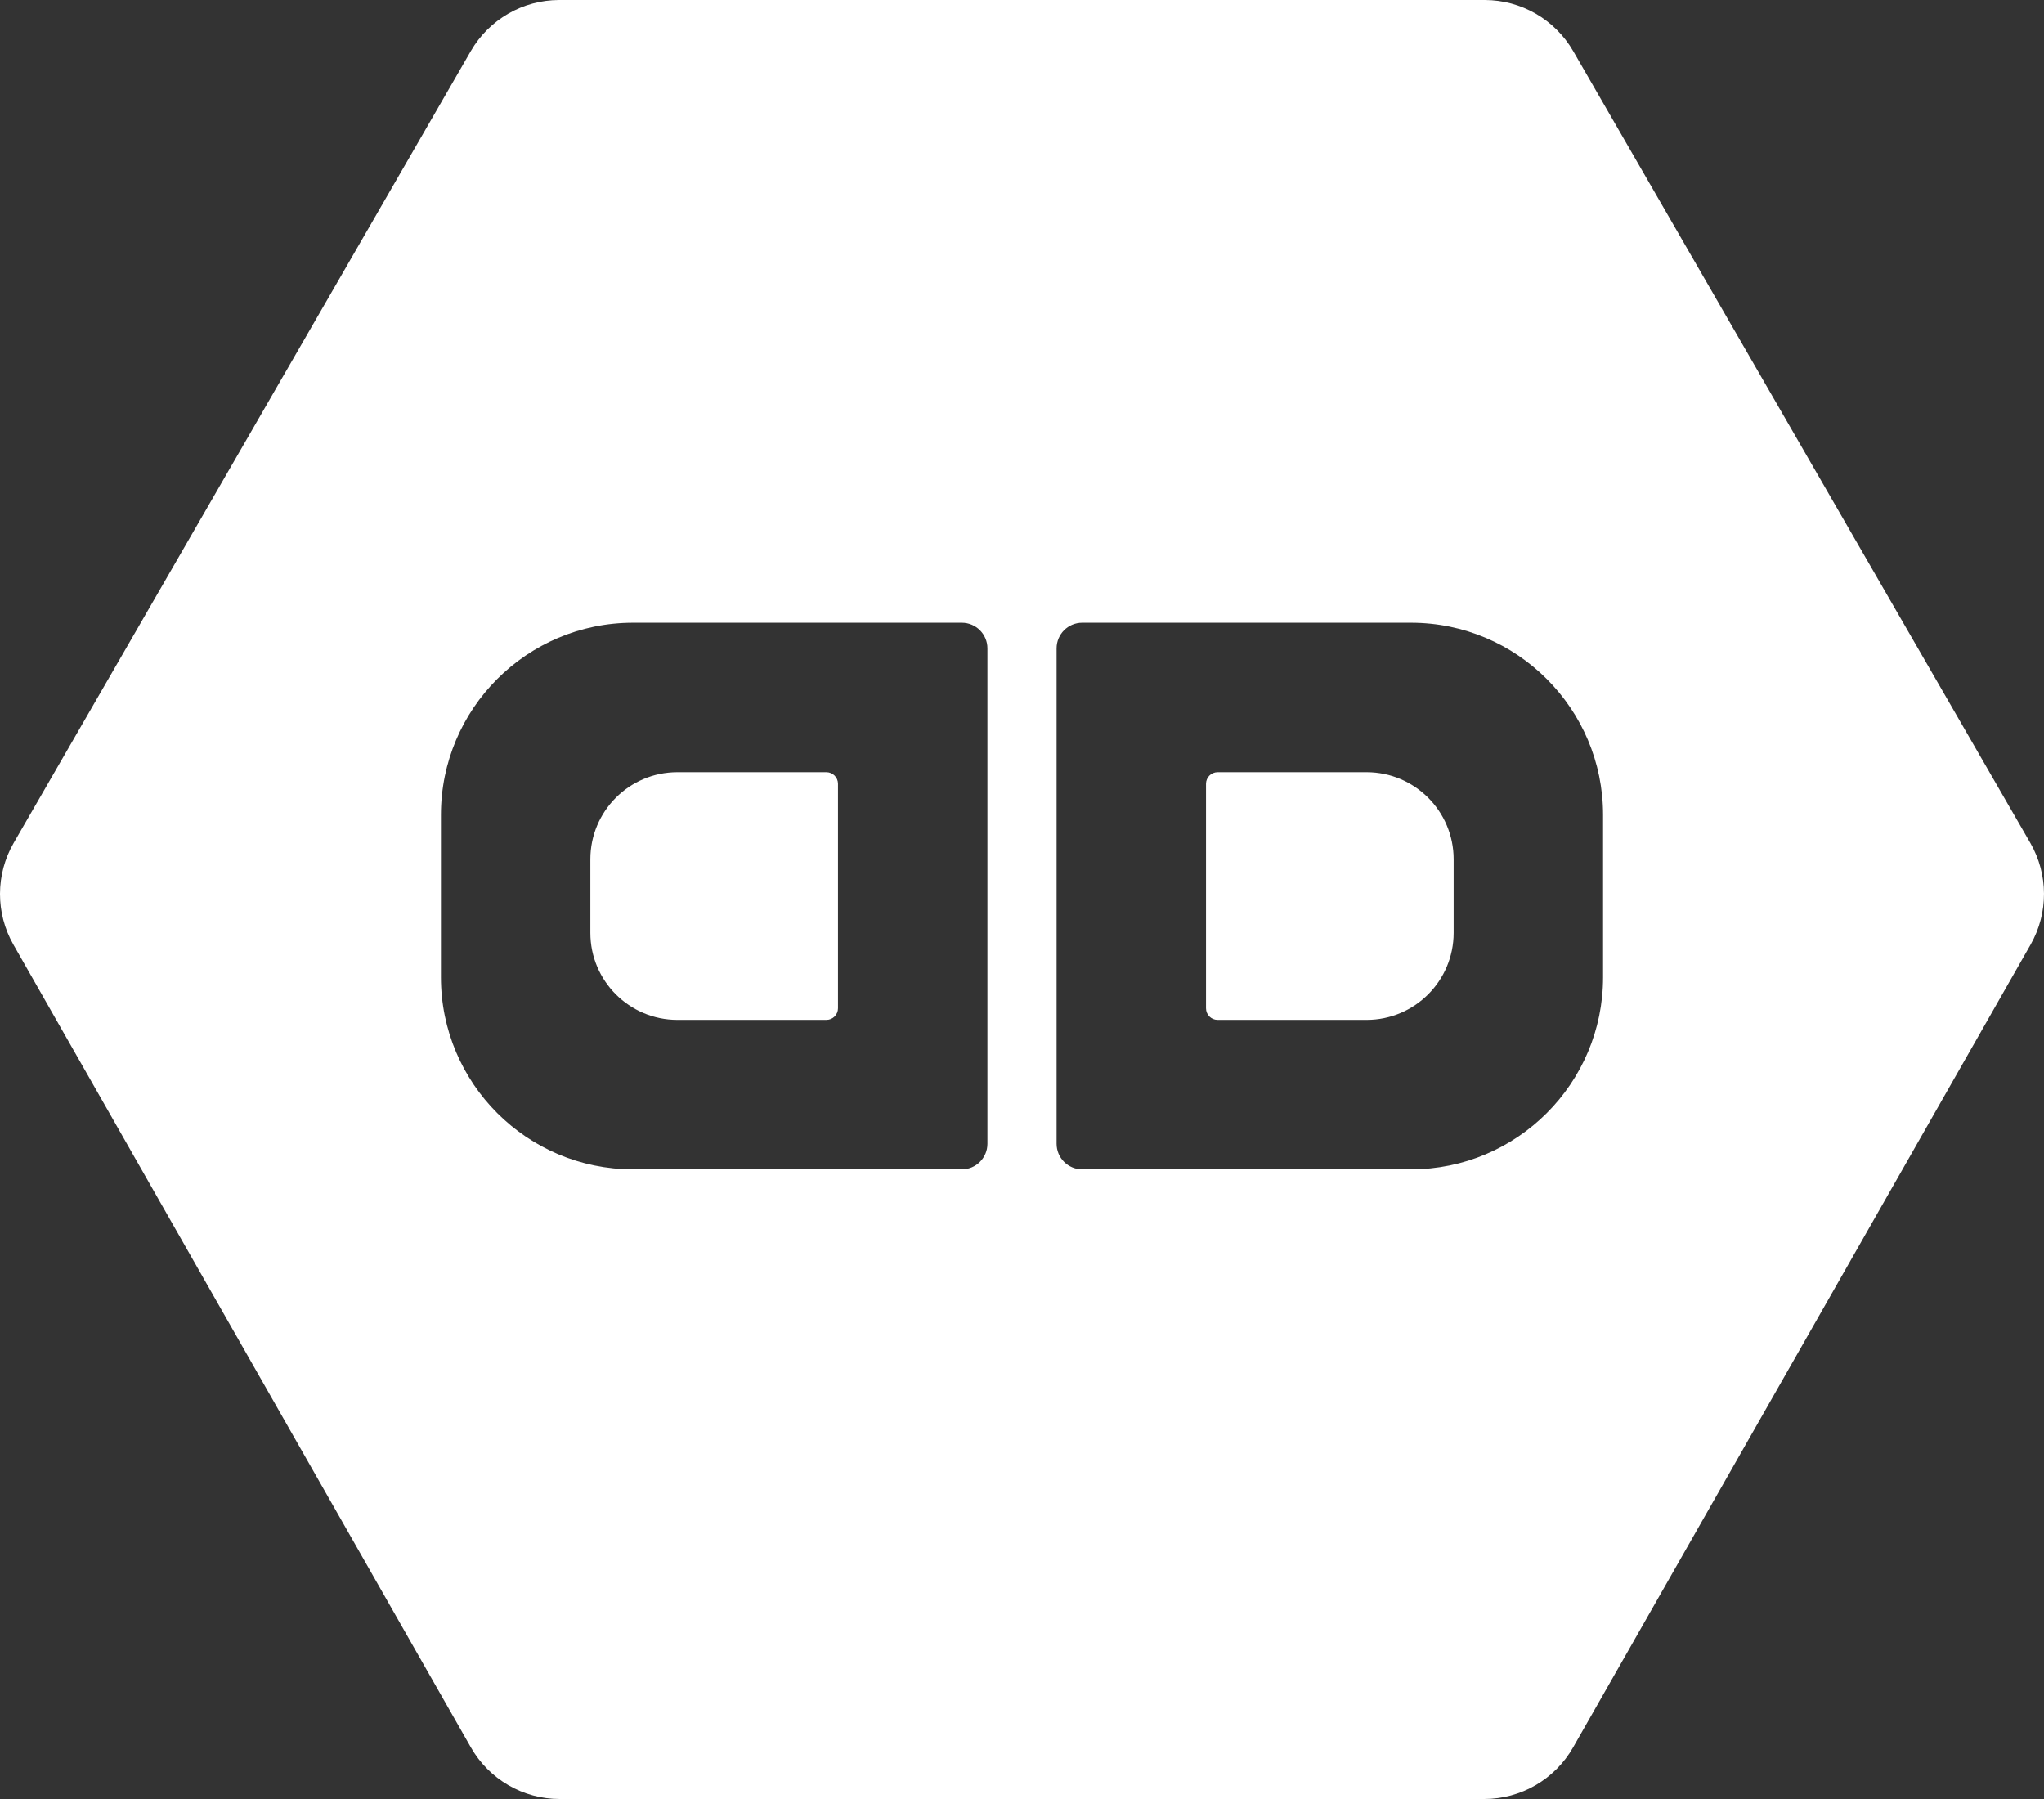 <?xml version="1.0" encoding="UTF-8"?>
<!DOCTYPE svg PUBLIC "-//W3C//DTD SVG 1.1//EN" "http://www.w3.org/Graphics/SVG/1.1/DTD/svg11.dtd">
<svg width="50" height="44" viewBox="0 0 200 176" fill="none" xmlns="http://www.w3.org/2000/svg">
<rect x="0" y="0" width="200" height="176" fill="#333333" stroke="none"/>
<path fill-rule="evenodd" clip-rule="evenodd" fill="#FFF" d="M54.725 0H145.274C148.846 0 152.147 1.906 153.934 5L198.659 82.464C200.436 85.541 200.446 89.329 198.687 92.416L153.924 170.952C152.145 174.073 148.829 176 145.236 176H54.762C51.17 176 47.853 174.073 46.074 170.952L1.312 92.416C-0.447 89.329 -0.437 85.541 1.34 82.464L46.065 5C47.851 1.906 51.153 0 54.725 0ZM94.109 60.923C95.494 60.923 96.616 62.045 96.616 63.43V111.893C96.616 113.278 95.494 114.4 94.109 114.4H62.361C62.323 114.4 62.286 114.399 62.249 114.398C62.147 114.399 62.045 114.4 61.943 114.4C51.561 114.4 43.144 105.983 43.144 95.6V79.724C43.144 69.34 51.561 60.923 61.943 60.923C62.045 60.923 62.147 60.924 62.249 60.925C62.286 60.924 62.323 60.923 62.361 60.923H94.109ZM80.859 75.546C81.486 75.546 81.995 76.054 81.995 76.682V98.642C81.995 99.269 81.486 99.777 80.859 99.777H66.473L66.452 99.777C66.442 99.777 66.432 99.777 66.422 99.776C66.376 99.777 66.33 99.777 66.283 99.777C61.579 99.777 57.765 95.963 57.765 91.258V84.065C57.765 79.36 61.579 75.546 66.283 75.546C66.33 75.546 66.376 75.546 66.422 75.547C66.439 75.546 66.456 75.546 66.473 75.546H80.859ZM105.891 60.923C104.506 60.923 103.384 62.045 103.384 63.43V111.893C103.384 113.278 104.506 114.4 105.891 114.4H137.639C137.655 114.4 137.671 114.4 137.686 114.4C137.708 114.399 137.73 114.398 137.751 114.398C137.809 114.398 137.866 114.399 137.924 114.399C137.968 114.4 138.013 114.4 138.057 114.4C148.439 114.4 156.856 105.983 156.856 95.6V79.724C156.856 69.34 148.439 60.923 138.057 60.923C137.955 60.923 137.853 60.924 137.751 60.925C137.714 60.924 137.677 60.923 137.639 60.923H105.891ZM119.141 75.546C118.514 75.546 118.005 76.054 118.005 76.682V98.642C118.005 99.269 118.514 99.777 119.141 99.777H133.527C133.537 99.777 133.548 99.777 133.558 99.777C133.564 99.777 133.571 99.777 133.578 99.776L133.646 99.777L133.717 99.777C138.421 99.777 142.235 95.963 142.235 91.258V84.065C142.235 79.36 138.421 75.546 133.717 75.546C133.67 75.546 133.624 75.546 133.578 75.547C133.568 75.546 133.558 75.546 133.549 75.546L133.527 75.546H119.141Z"/>
</svg>
